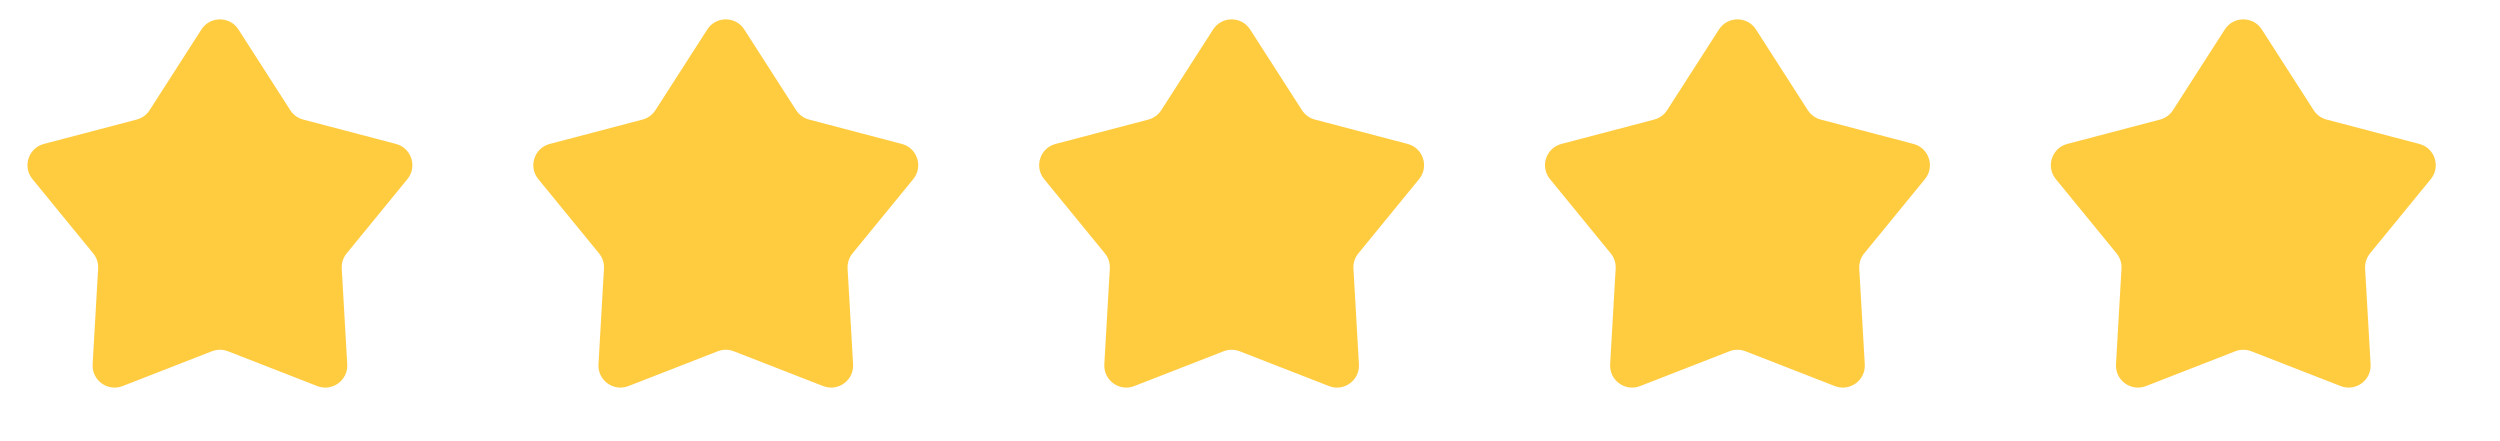 <svg width="136" height="24" viewBox="0 0 136 24" fill="none" xmlns="http://www.w3.org/2000/svg">
<path d="M10.958 1.603C11.429 0.87 12.5 0.87 12.971 1.603L15.791 5.994C15.953 6.246 16.204 6.428 16.494 6.504L21.541 7.83C22.384 8.051 22.715 9.07 22.164 9.744L18.859 13.784C18.669 14.015 18.574 14.31 18.591 14.61L18.89 19.82C18.94 20.689 18.073 21.319 17.261 21.003L12.399 19.108C12.119 19 11.809 19 11.53 19.108L6.668 21.003C5.856 21.319 4.989 20.689 5.039 19.82L5.338 14.61C5.355 14.31 5.259 14.015 5.07 13.784L1.765 9.744C1.213 9.07 1.545 8.051 2.387 7.83L7.435 6.504C7.725 6.428 7.976 6.246 8.138 5.994L10.958 1.603Z" fill="#FFCC40"/>
<path d="M38.476 1.603C38.947 0.87 40.018 0.87 40.489 1.603L43.309 5.994C43.471 6.246 43.722 6.428 44.012 6.504L49.059 7.83C49.902 8.051 50.233 9.07 49.681 9.744L46.377 13.784C46.187 14.015 46.092 14.31 46.109 14.61L46.408 19.82C46.458 20.689 45.591 21.319 44.779 21.003L39.917 19.108C39.637 19 39.327 19 39.048 19.108L34.185 21.003C33.374 21.319 32.507 20.689 32.557 19.82L32.856 14.61C32.873 14.31 32.777 14.015 32.587 13.784L29.283 9.744C28.731 9.07 29.062 8.051 29.905 7.83L34.953 6.504C35.243 6.428 35.493 6.246 35.655 5.994L38.476 1.603Z" fill="#FFCC40"/>
<path d="M65.993 1.603C66.464 0.87 67.536 0.87 68.007 1.603L70.827 5.994C70.989 6.246 71.24 6.428 71.53 6.504L76.577 7.83C77.42 8.051 77.751 9.07 77.199 9.744L73.895 13.784C73.705 14.015 73.609 14.31 73.627 14.61L73.926 19.82C73.976 20.689 73.109 21.319 72.297 21.003L67.434 19.108C67.155 19 66.845 19 66.566 19.108L61.703 21.003C60.892 21.319 60.025 20.689 60.075 19.82L60.374 14.61C60.391 14.31 60.295 14.015 60.105 13.784L56.801 9.744C56.249 9.07 56.58 8.051 57.423 7.83L62.471 6.504C62.761 6.428 63.011 6.246 63.173 5.994L65.993 1.603Z" fill="#FFCC40"/>
<path d="M93.511 1.603C93.982 0.87 95.054 0.87 95.525 1.603L98.345 5.994C98.507 6.246 98.758 6.428 99.048 6.504L104.095 7.83C104.938 8.051 105.269 9.07 104.717 9.744L101.413 13.784C101.223 14.015 101.127 14.31 101.144 14.61L101.444 19.82C101.494 20.689 100.627 21.319 99.815 21.003L94.952 19.108C94.673 19 94.363 19 94.084 19.108L89.221 21.003C88.409 21.319 87.542 20.689 87.592 19.82L87.892 14.61C87.909 14.31 87.813 14.015 87.623 13.784L84.319 9.744C83.767 9.07 84.098 8.051 84.941 7.83L89.988 6.504C90.278 6.428 90.529 6.246 90.691 5.994L93.511 1.603Z" fill="#FFCC40"/>
<path d="M121.029 1.603C121.5 0.87 122.572 0.87 123.042 1.603L125.863 5.994C126.025 6.246 126.276 6.428 126.566 6.504L131.613 7.83C132.456 8.051 132.787 9.07 132.235 9.744L128.931 13.784C128.741 14.015 128.645 14.31 128.662 14.61L128.961 19.82C129.011 20.689 128.145 21.319 127.333 21.003L122.47 19.108C122.191 19 121.881 19 121.601 19.108L116.739 21.003C115.927 21.319 115.06 20.689 115.11 19.82L115.409 14.61C115.427 14.31 115.331 14.015 115.141 13.784L111.837 9.744C111.285 9.07 111.616 8.051 112.459 7.83L117.506 6.504C117.796 6.428 118.047 6.246 118.209 5.994L121.029 1.603Z" fill="#FFCC40"/>
</svg>
